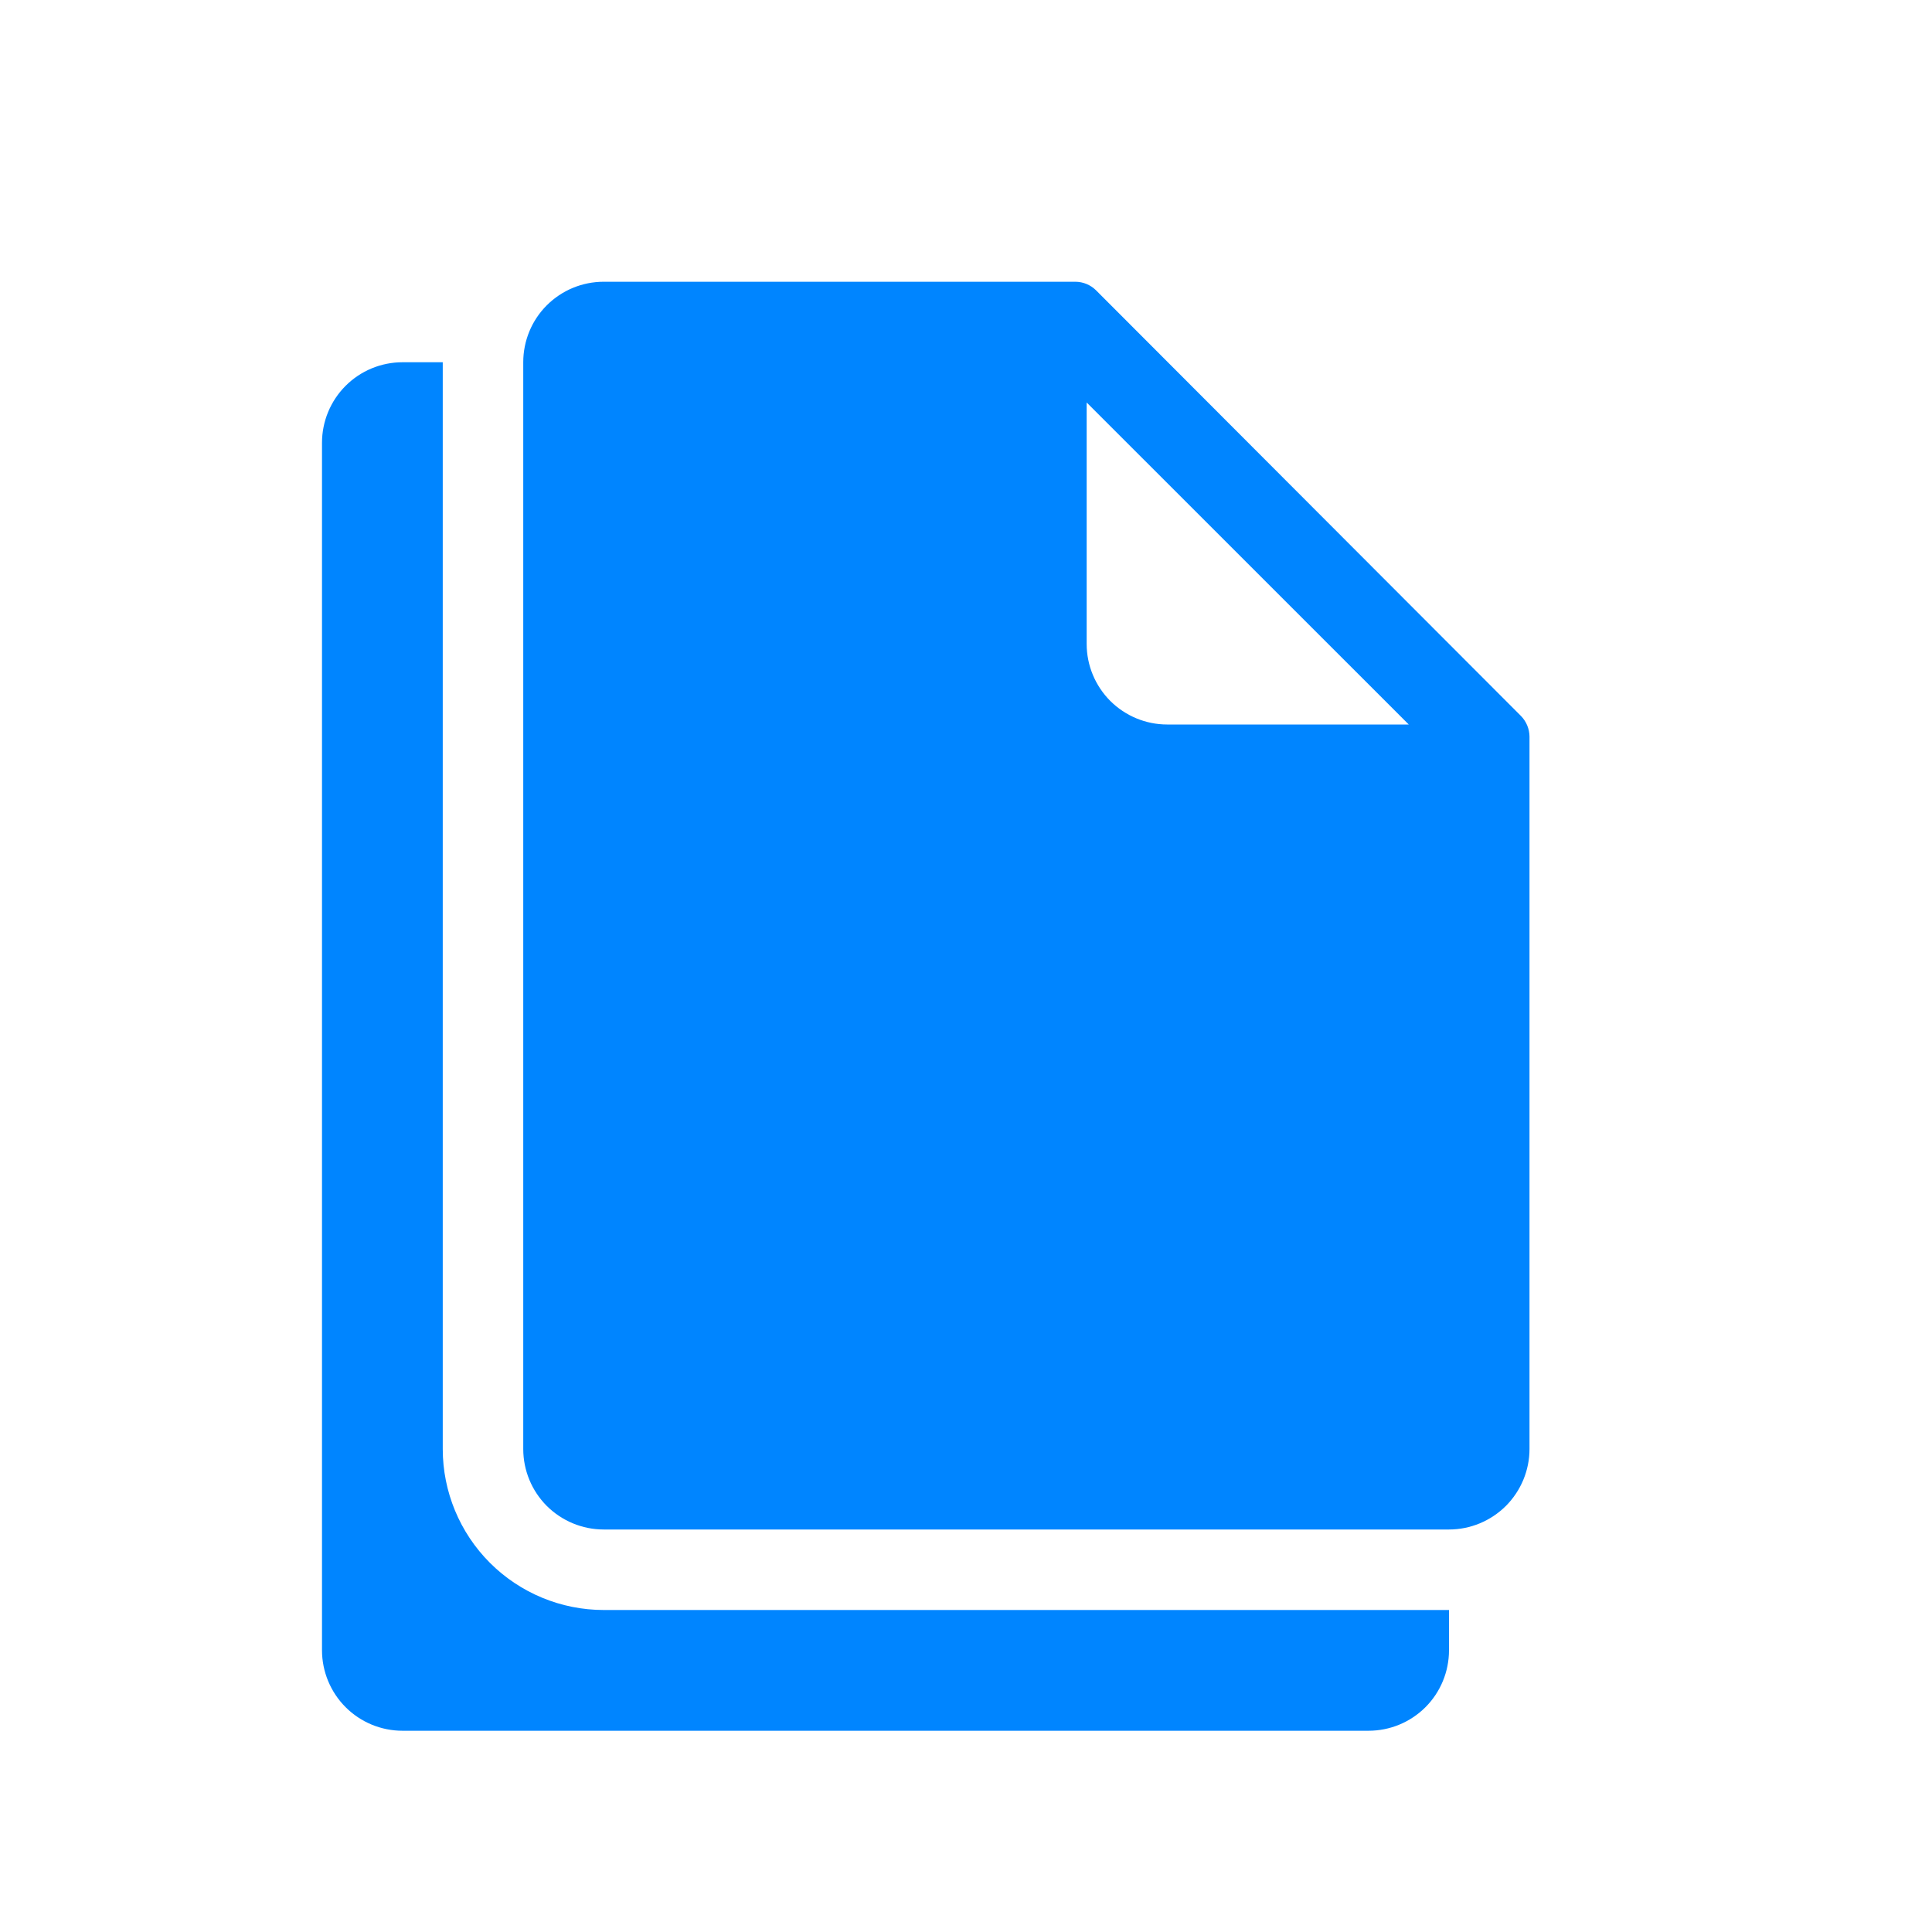 <svg width="24" height="24" viewBox="0 0 24 24" fill="none" xmlns="http://www.w3.org/2000/svg">
<path d="M13.614 3.605C13.546 3.538 13.455 3.501 13.36 3.5H7.5C7.234 3.5 6.98 3.605 6.792 3.793C6.605 3.98 6.5 4.234 6.5 4.5V18C6.5 18.265 6.605 18.519 6.792 18.707C6.98 18.894 7.234 19 7.5 19H18C18.265 19 18.519 18.894 18.707 18.707C18.894 18.519 19 18.265 19 18V9.15C18.999 9.054 18.961 8.963 18.895 8.895L13.614 3.605ZM14.499 9C14.234 9 13.98 8.894 13.792 8.707C13.605 8.519 13.499 8.265 13.499 8V5L17.5 9H14.499Z" fill="#0085FF"/>
<path d="M5.5 18V4.5H5C4.735 4.5 4.481 4.605 4.293 4.793C4.106 4.98 4 5.235 4 5.5V20.5C4 20.765 4.106 21.02 4.293 21.207C4.481 21.395 4.735 21.5 5 21.5H17C17.266 21.5 17.52 21.395 17.708 21.207C17.895 21.02 18 20.765 18 20.5V20H7.5C6.97 20 6.461 19.789 6.086 19.414C5.711 19.039 5.5 18.53 5.5 18Z" fill="#0085FF"/>
</svg>
